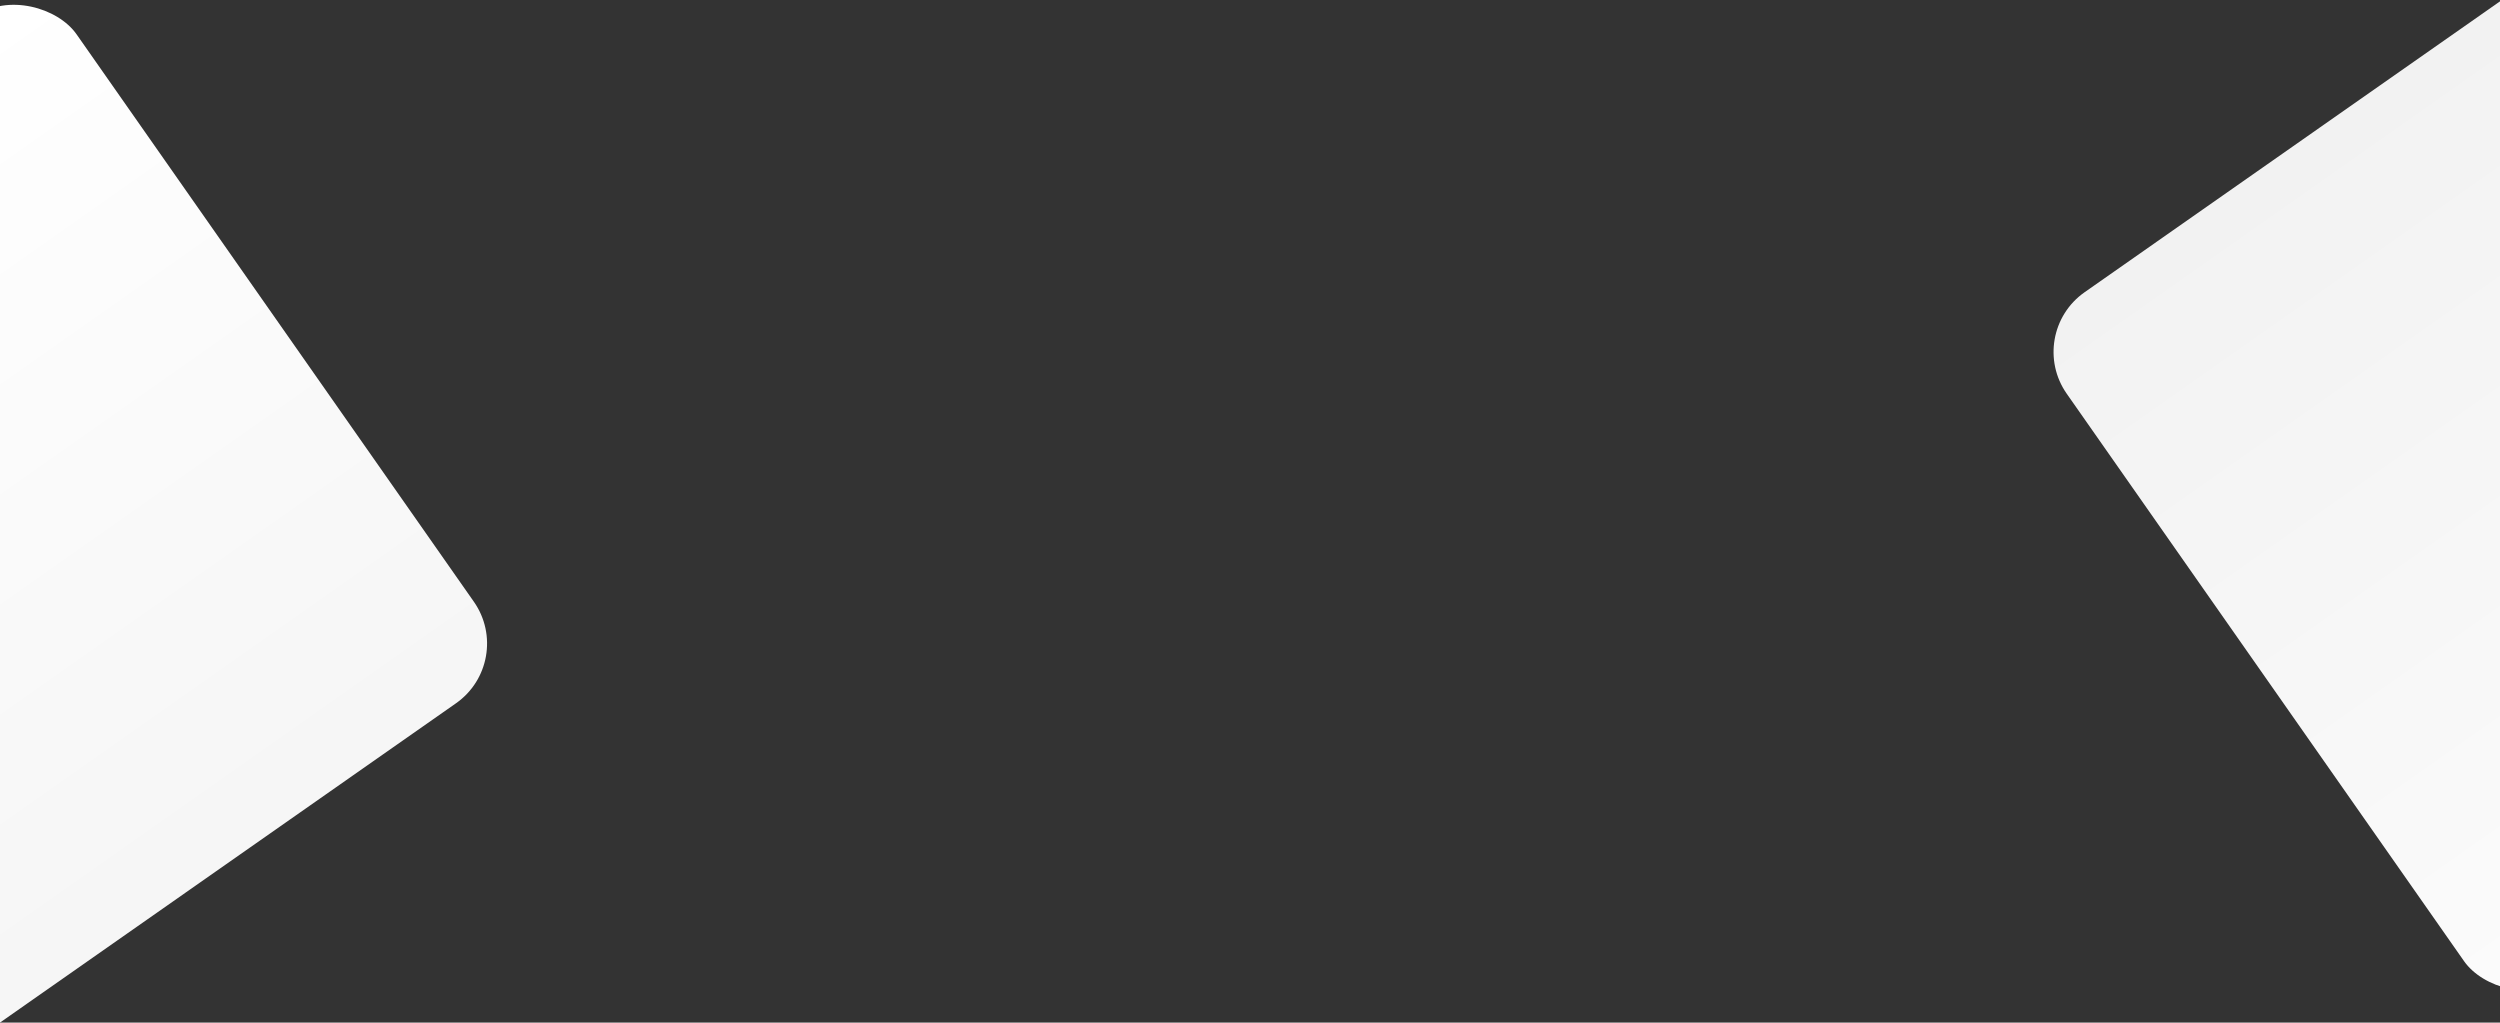 <?xml version="1.0" encoding="UTF-8"?>
<svg width="1440px" height="589px" viewBox="0 0 1440 589" version="1.1" xmlns="http://www.w3.org/2000/svg" xmlns:xlink="http://www.w3.org/1999/xlink">
    <rect x="0" y="0" width="1440" height="589" fill="#333333" stroke="none"/>
    <title>_middle_bg</title>
    <defs>
        <linearGradient x1="50%" y1="5.55111512e-15%" x2="50%" y2="139.7%" id="linearGradient-1">
            <stop stop-color="#F2F2F2" offset="0%"></stop>
            <stop stop-color="#FFFFFF" offset="100%"></stop>
        </linearGradient>
        <linearGradient x1="50%" y1="139.7%" x2="50%" y2="5.55111512e-15%" id="linearGradient-2">
            <stop stop-color="#F2F2F2" offset="0%"></stop>
            <stop stop-color="#FFFFFF" offset="100%"></stop>
        </linearGradient>
    </defs>
    <g id="Page-1" stroke="none" stroke-width="1" fill="none" fill-rule="evenodd">
        <g id="Desktop-HD-Copy-16" transform="translate(0, -879)">
            <g id="_middle_bg" transform="translate(-680, -1246)">
                <g transform="translate(304, 2040)">
                    <rect id="Rectangle-Copy" fill="url(#linearGradient-1)" transform="translate(1878.7, 336.7) rotate(-35) translate(-1878.7, -336.7) " x="1637.2" y="95.2" width="483" height="483" rx="42"></rect>
                    <rect id="Rectangle-Copy-2" fill="url(#linearGradient-2)" transform="translate(336.7, 406.7) rotate(-35) translate(-336.7, -406.7) " x="95.2" y="165.2" width="483" height="483" rx="42"></rect>
                </g>
            </g>
        </g>
    </g>
</svg>